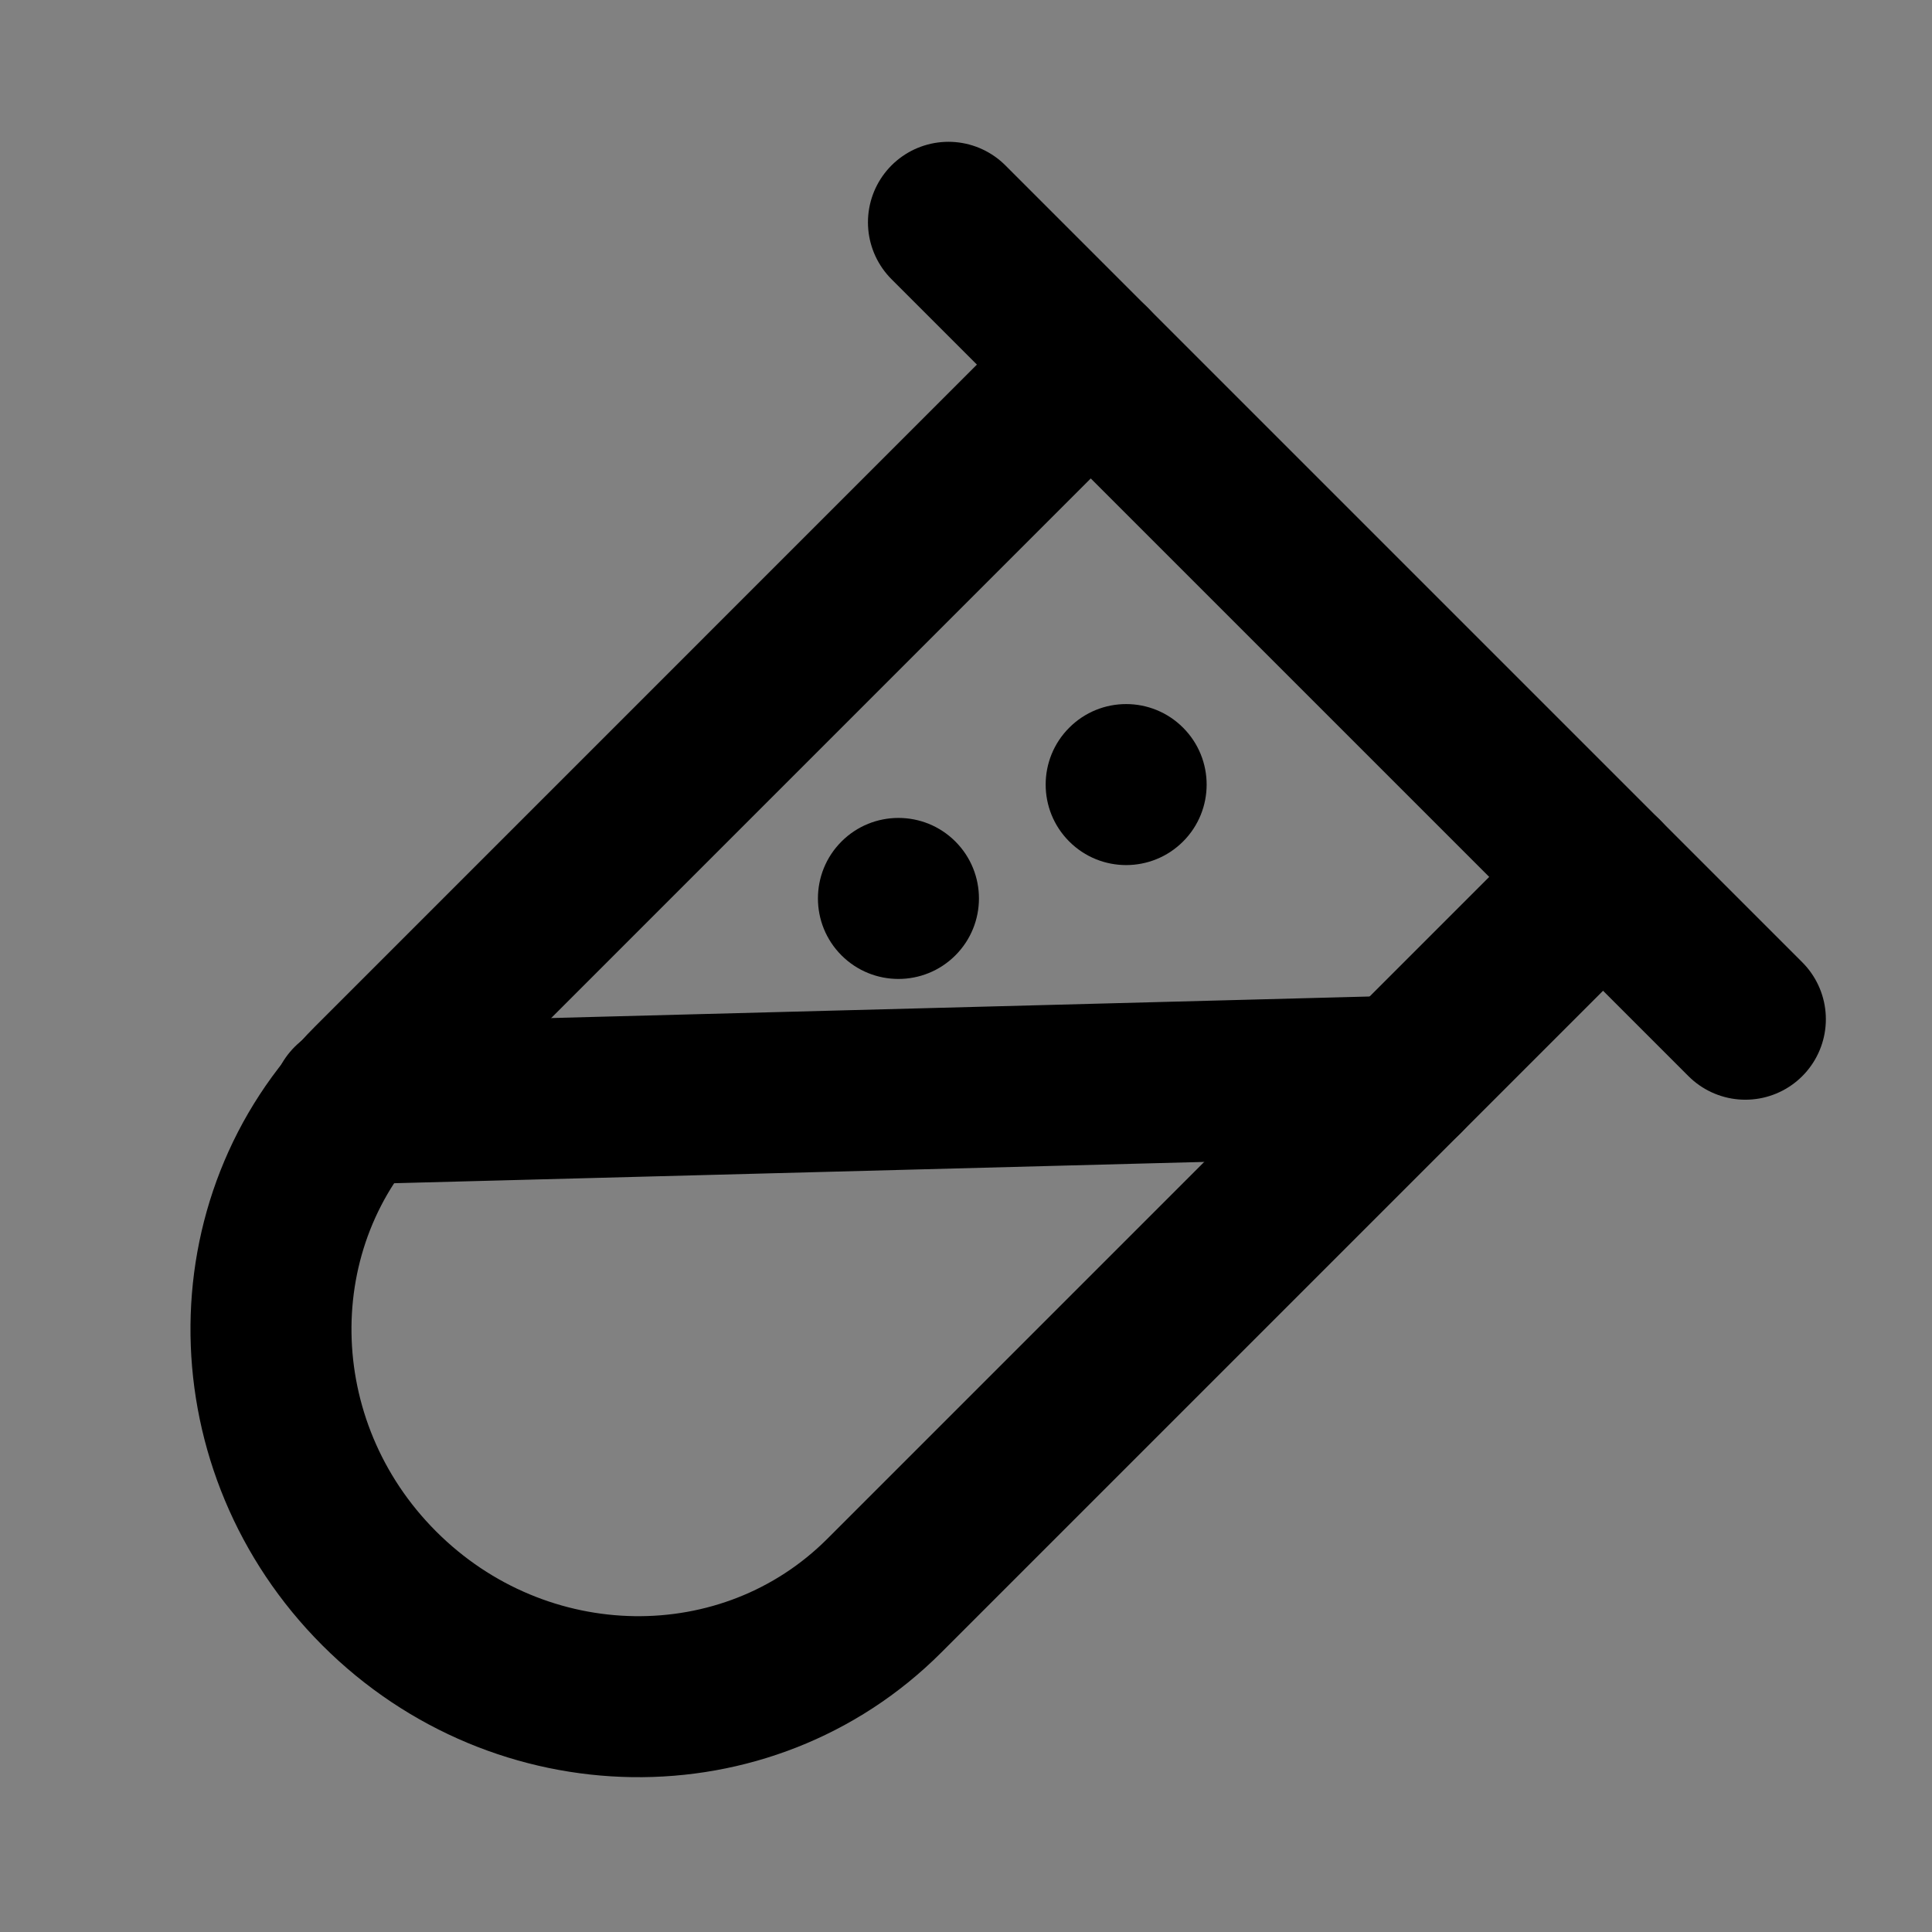 <?xml version="1.0" encoding="UTF-8"?><svg width="1em" height="1em" viewBox="0 0 48 48" fill="none" xmlns="http://www.w3.org/2000/svg"><rect x="0" y="0" width="48" height="48" fill="#808080" stroke="none"/><rect width="48" height="48" fill="white" fill-opacity="0.01"/><path fill-rule="evenodd" clip-rule="evenodd" d="M39.828 21.786L21.969 39.645C18.554 43.06 12.937 42.978 9.423 39.464C5.908 35.949 5.826 30.332 9.241 26.918L27.1 9.058" fill="none"/><path d="M39.828 21.786L21.969 39.645C18.554 43.06 12.937 42.978 9.423 39.464C5.908 35.949 5.826 30.332 9.241 26.918L27.1 9.058" stroke="currentColor" stroke-width="4" stroke-linecap="round"/><path d="M8.734 27.424L34.878 26.736" stroke="currentColor" stroke-width="4" stroke-linecap="round"/><path d="M29.393 20.907C30.174 20.126 30.174 18.86 29.393 18.079C28.612 17.297 27.346 17.297 26.565 18.079C25.784 18.86 25.784 20.126 26.565 20.907C27.346 21.688 28.612 21.688 29.393 20.907Z" fill="currentColor"/><path d="M23.736 23.736C24.517 22.955 24.517 21.688 23.736 20.907C22.955 20.126 21.688 20.126 20.907 20.907C20.126 21.688 20.126 22.955 20.907 23.736C21.688 24.517 22.955 24.517 23.736 23.736Z" fill="currentColor"/><path d="M23.564 5.523L43.363 25.322" stroke="currentColor" stroke-width="4" stroke-linecap="round"/></svg>